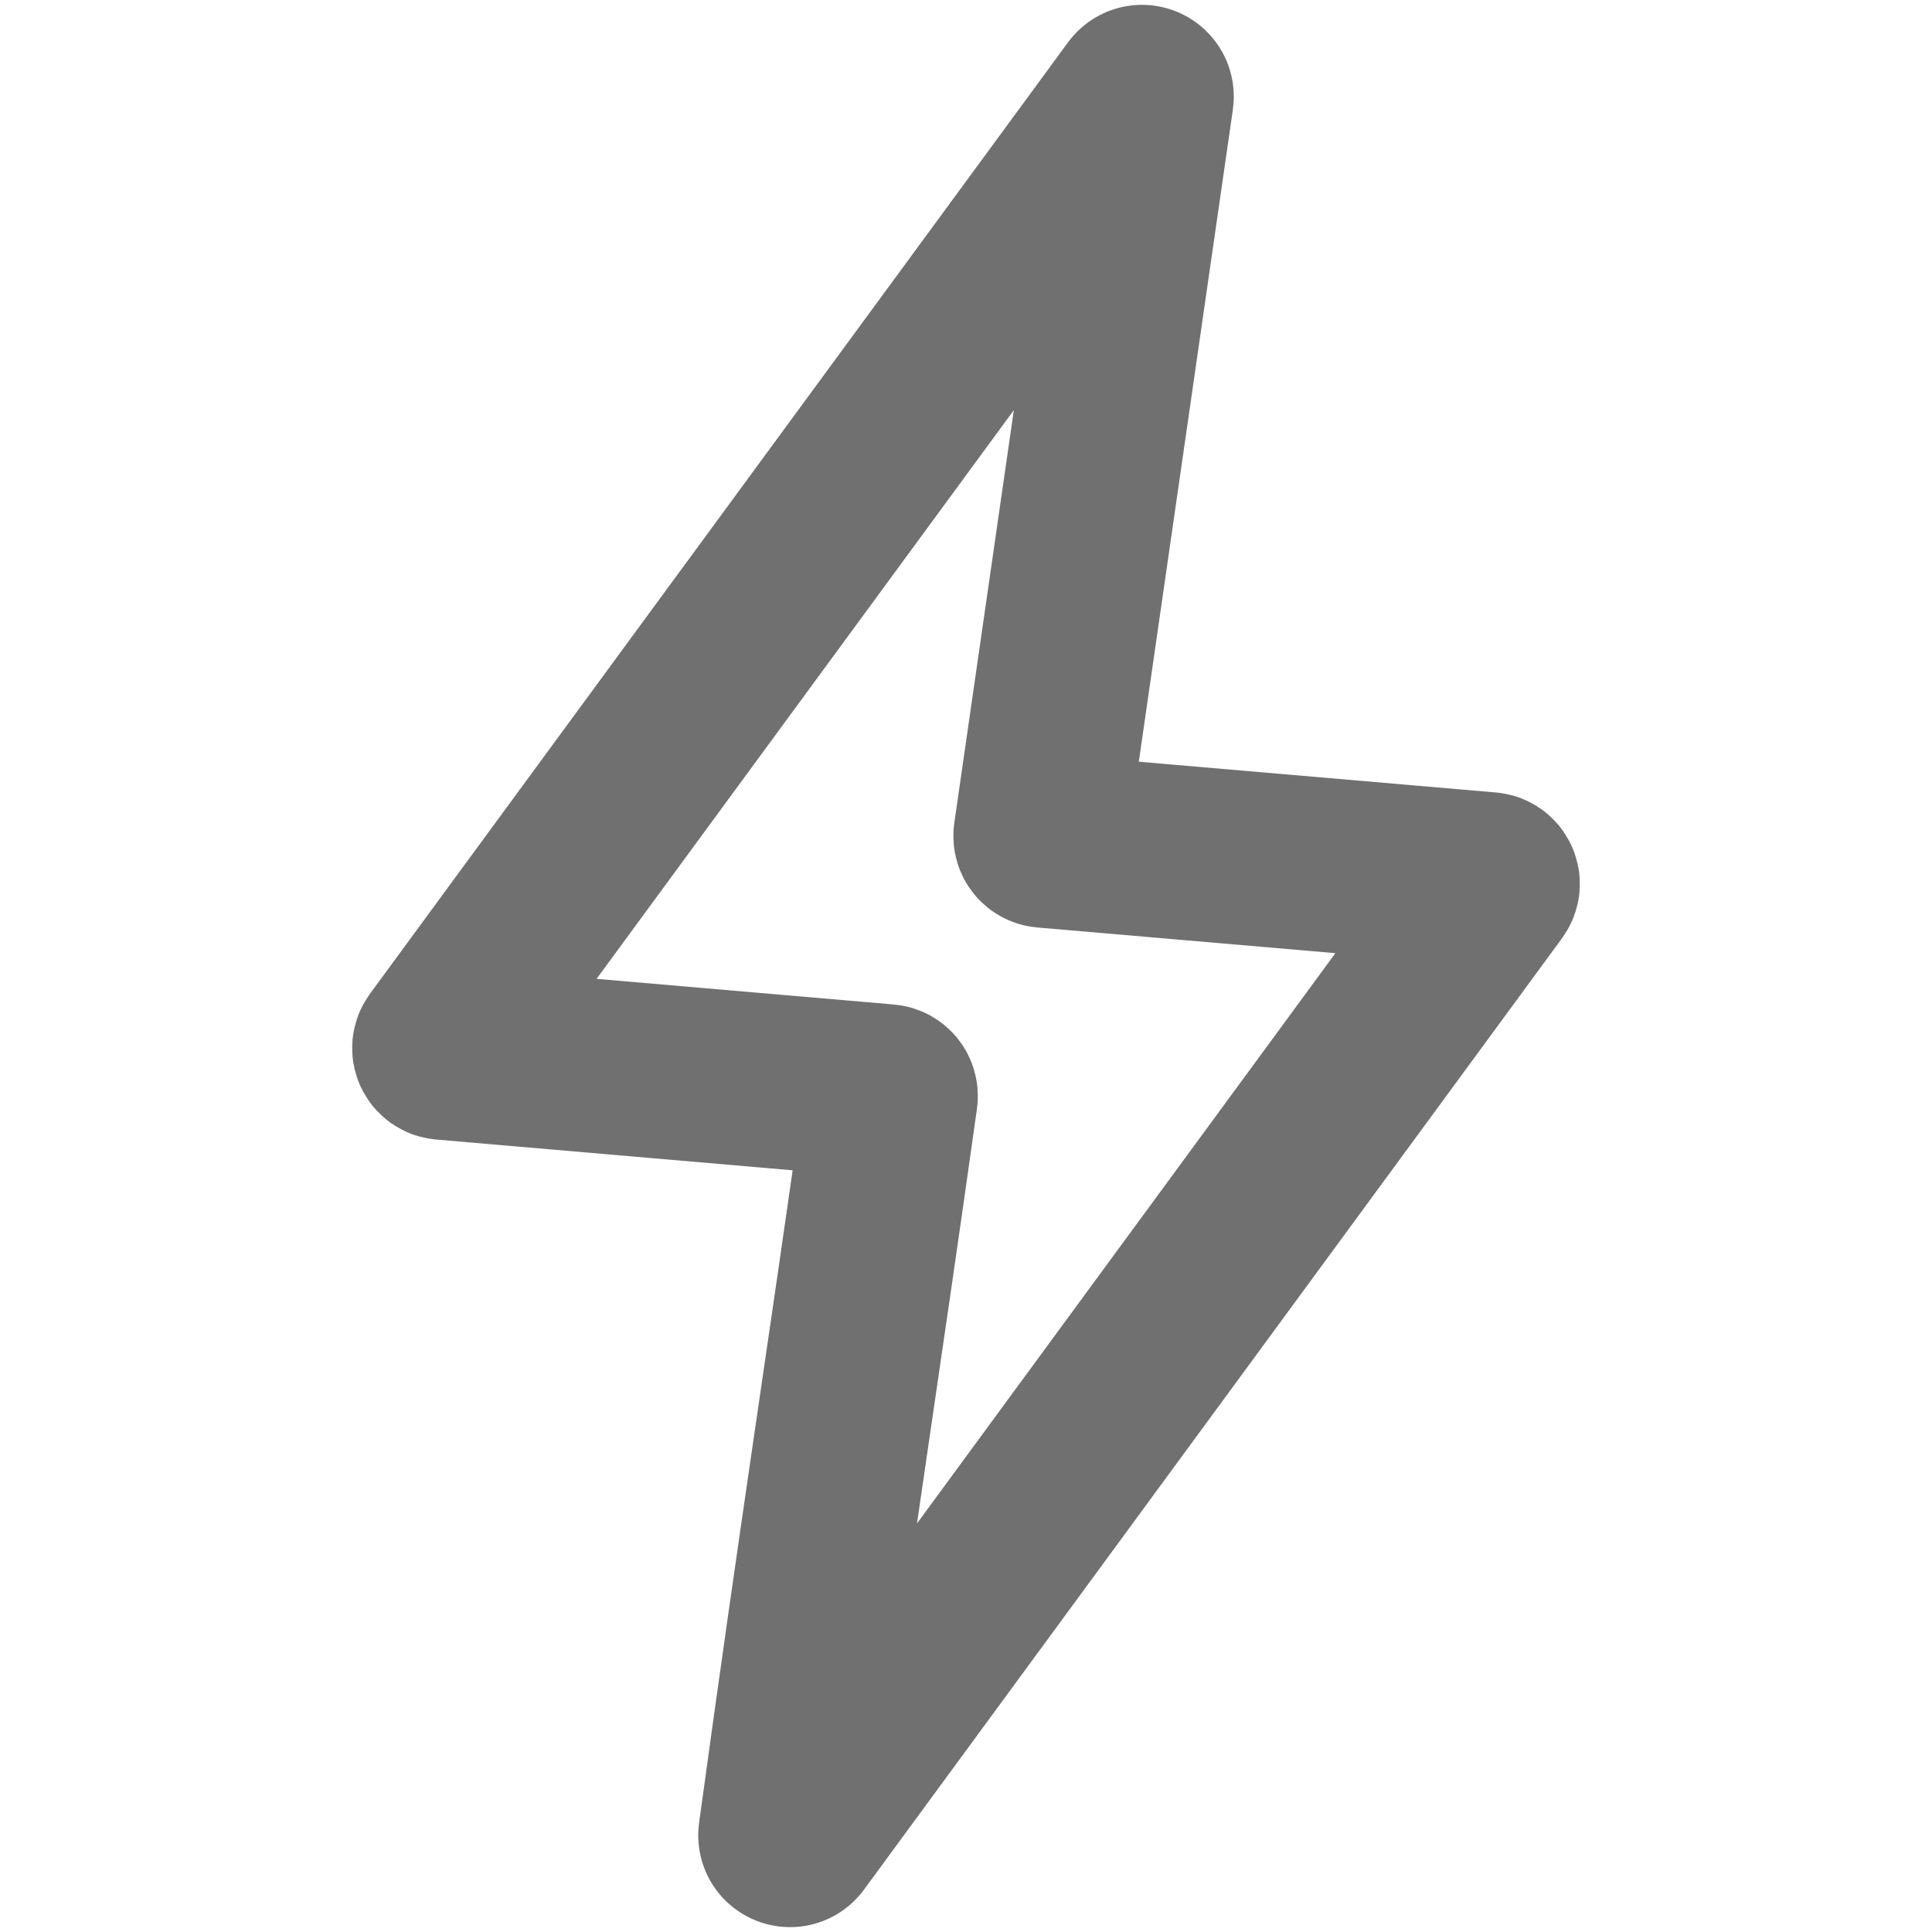 <svg width="400" height="400" viewBox="0 0 400 400" fill="none" xmlns="http://www.w3.org/2000/svg">
<path d="M91.088 216.43L235.62 19.434C236.219 18.57 237.576 19.098 237.433 20.14L215.394 172.952C215.312 173.521 215.726 174.042 216.298 174.091L308.09 182C308.897 182 309.372 182.906 308.912 183.57L164.38 380.566C163.781 381.43 162.426 380.889 162.569 379.847C171.169 317.017 176.858 281.163 184.442 227.053C184.521 226.485 184.109 225.959 183.539 225.909L91.91 218C91.103 218 90.628 217.094 91.088 216.43Z" stroke="#707070" stroke-width="36"/>
</svg>

